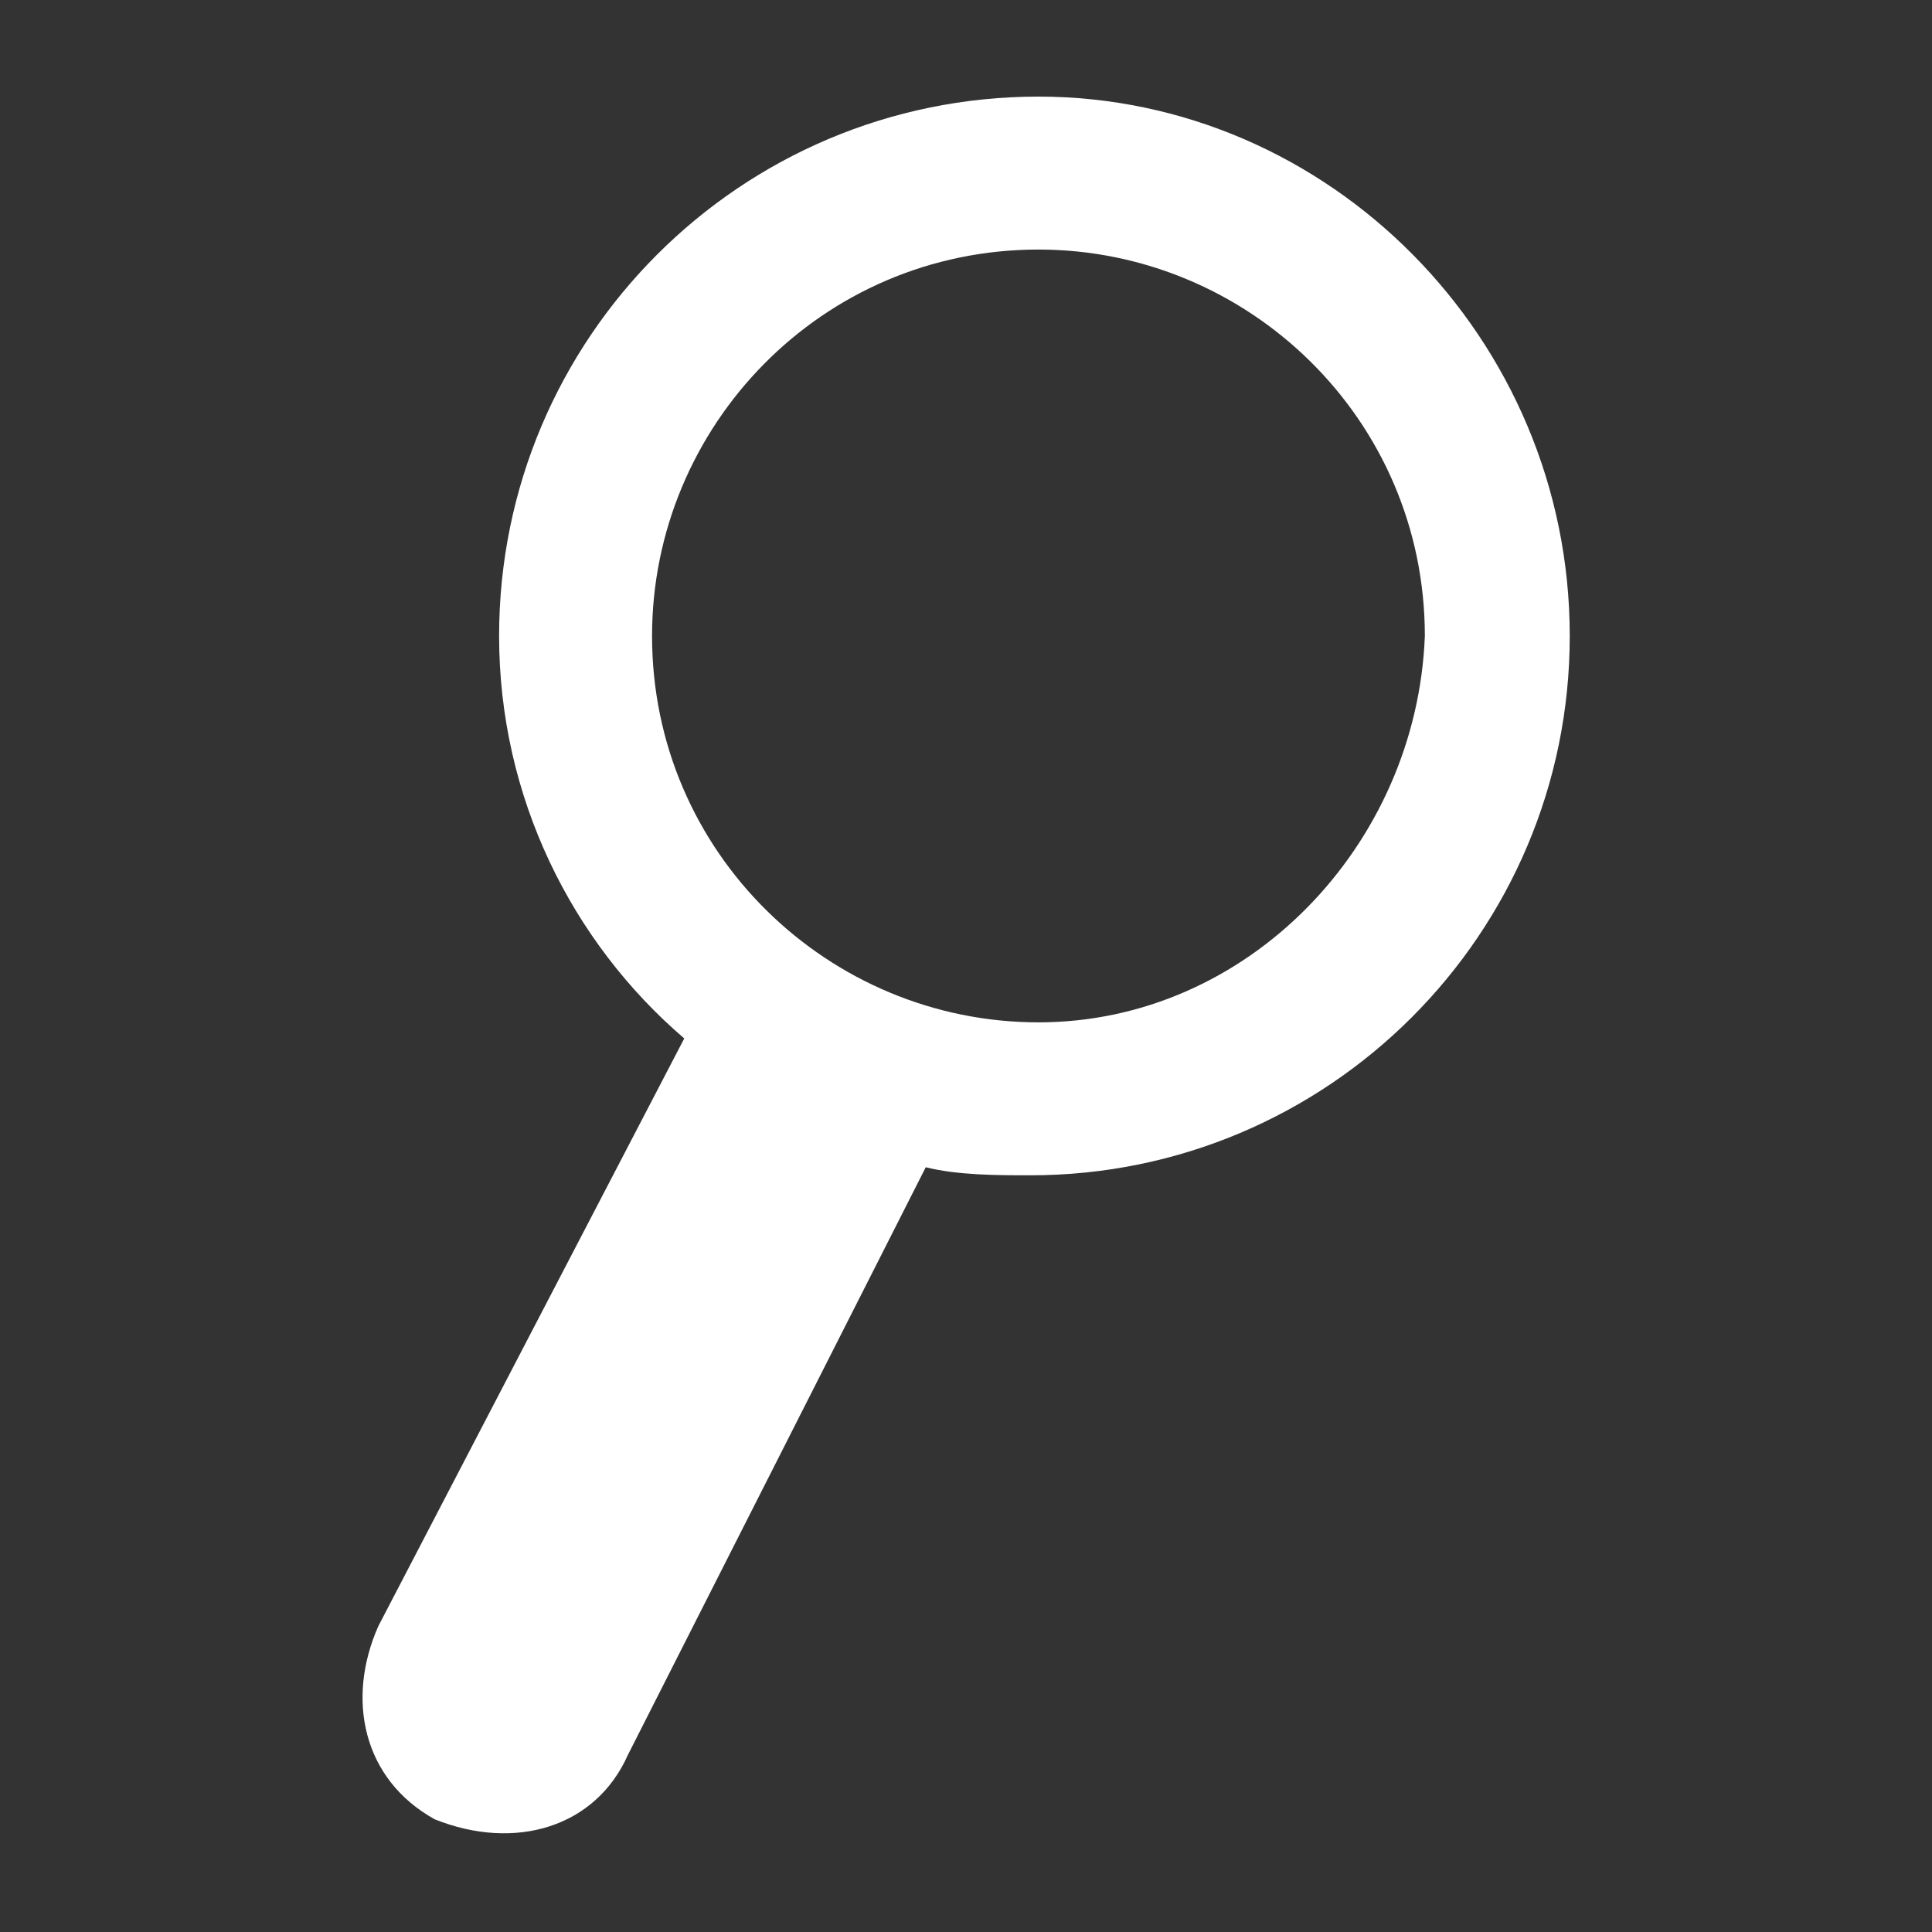 <?xml version="1.0" encoding="utf-8"?>
<svg version="1.1" id="base" xmlns="http://www.w3.org/2000/svg" xmlns:xlink="http://www.w3.org/1999/xlink" x="0px" y="0px"
	 width="24px" height="24px" viewBox="0 0 24 24" enable-background="new 0 0 24 24" xml:space="preserve">
    <rect x="0" y="0" width="24" height="24" fill="#333333" stroke="none"/>
    <path fill="#FFFFFF" d="M12.9,1.2c-3.7,0-6.7,3-6.7,6.7c0,2,0.9,3.8,2.3,5l-3.8,7.3c-0.4,0.9-0.2,1.9,0.7,2.4v0c1,0.4,2,0.1,2.4-0.8
	l3.7-7.3c0.4,0.1,0.9,0.1,1.3,0.1c3.7,0,6.7-3,6.7-6.7C19.5,4.2,16.5,1.2,12.9,1.2z M12.9,12.7c-2.6,0-4.8-2.1-4.8-4.8
	c0-2.6,2.1-4.8,4.8-4.8c2.6,0,4.8,2.1,4.8,4.8C17.6,10.5,15.5,12.7,12.9,12.7z"/>
</svg>